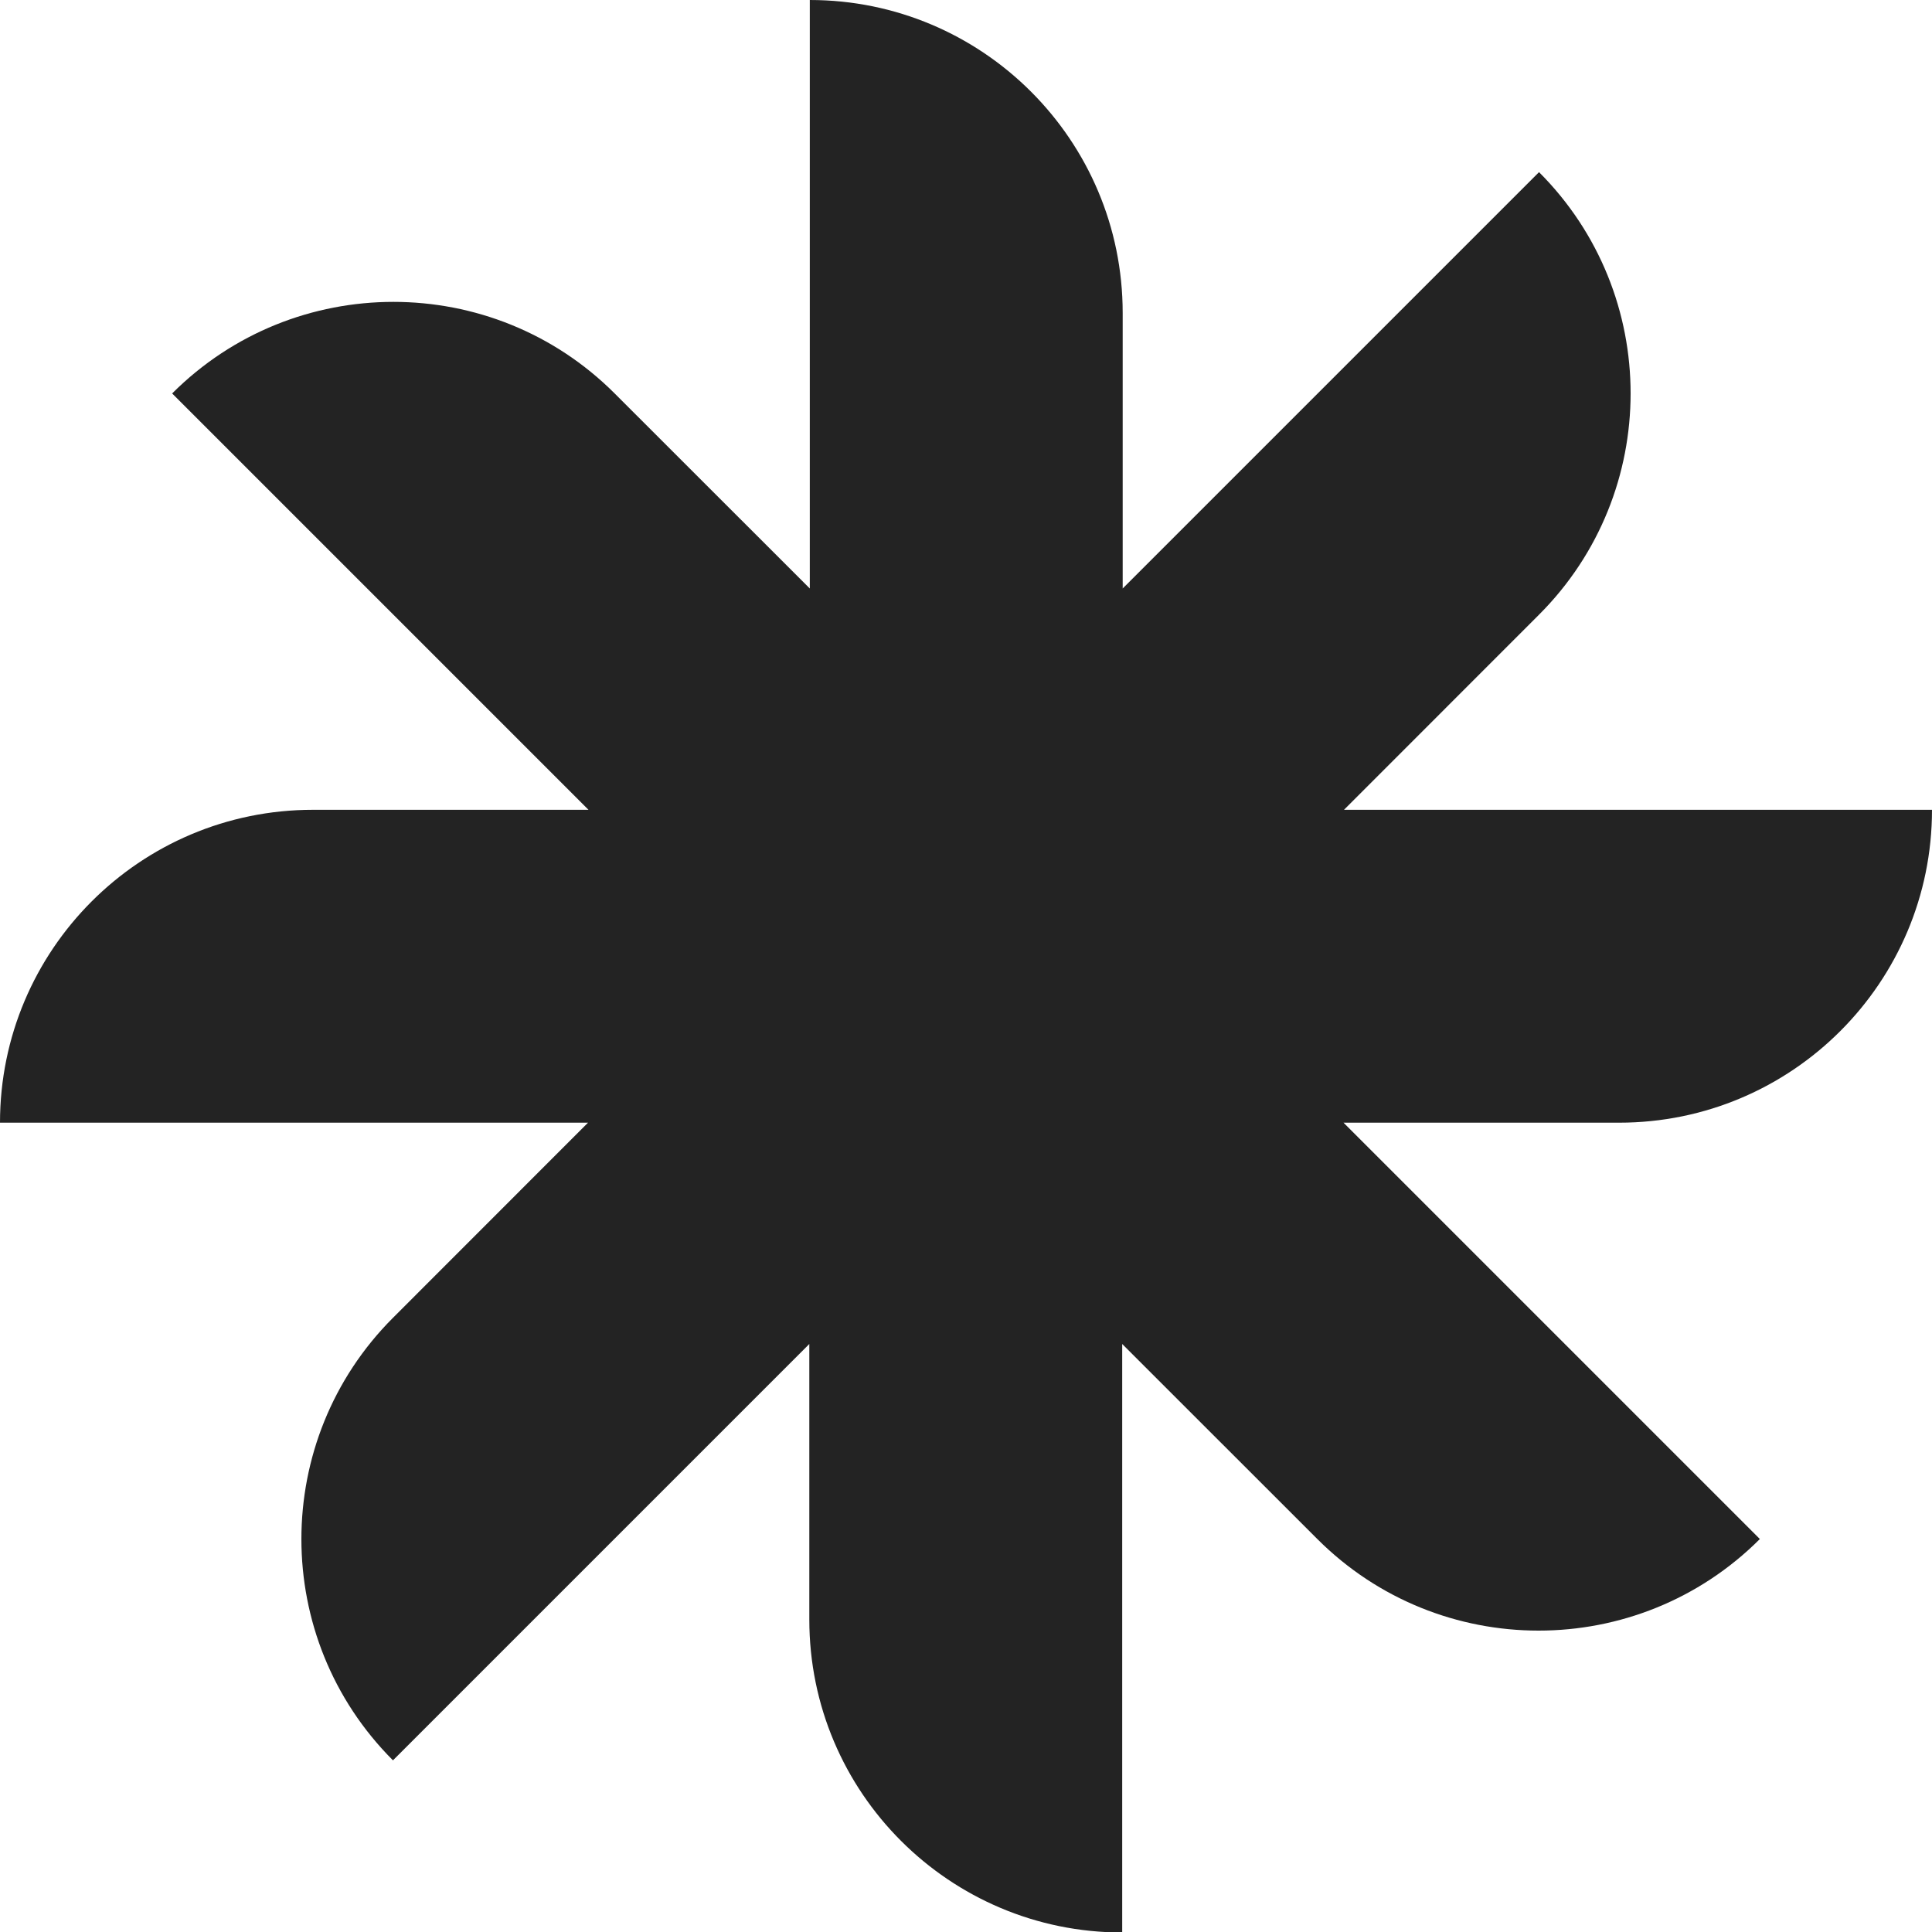 <svg width="20" height="20" viewBox="0 0 20 20" fill="none" xmlns="http://www.w3.org/2000/svg">
<path d="M13.913 8.383L15.932 6.363C17.196 5.099 17.196 3.046 15.932 1.782L11.622 6.092V3.24C11.622 1.448 10.169 0 8.383 0V6.092L6.363 4.073C5.099 2.809 3.046 2.809 1.782 4.073L6.092 8.383H3.24C1.448 8.383 0 9.835 0 11.622H6.087L4.068 13.642C2.804 14.906 2.804 16.959 4.068 18.223L8.378 13.913V16.765C8.378 18.557 9.831 20.005 11.617 20.005V13.913L13.637 15.932C14.901 17.196 16.954 17.196 18.218 15.932L13.908 11.622H16.76C18.552 11.622 20 10.169 20 8.383H13.913Z" fill="#232323"/>
</svg>
